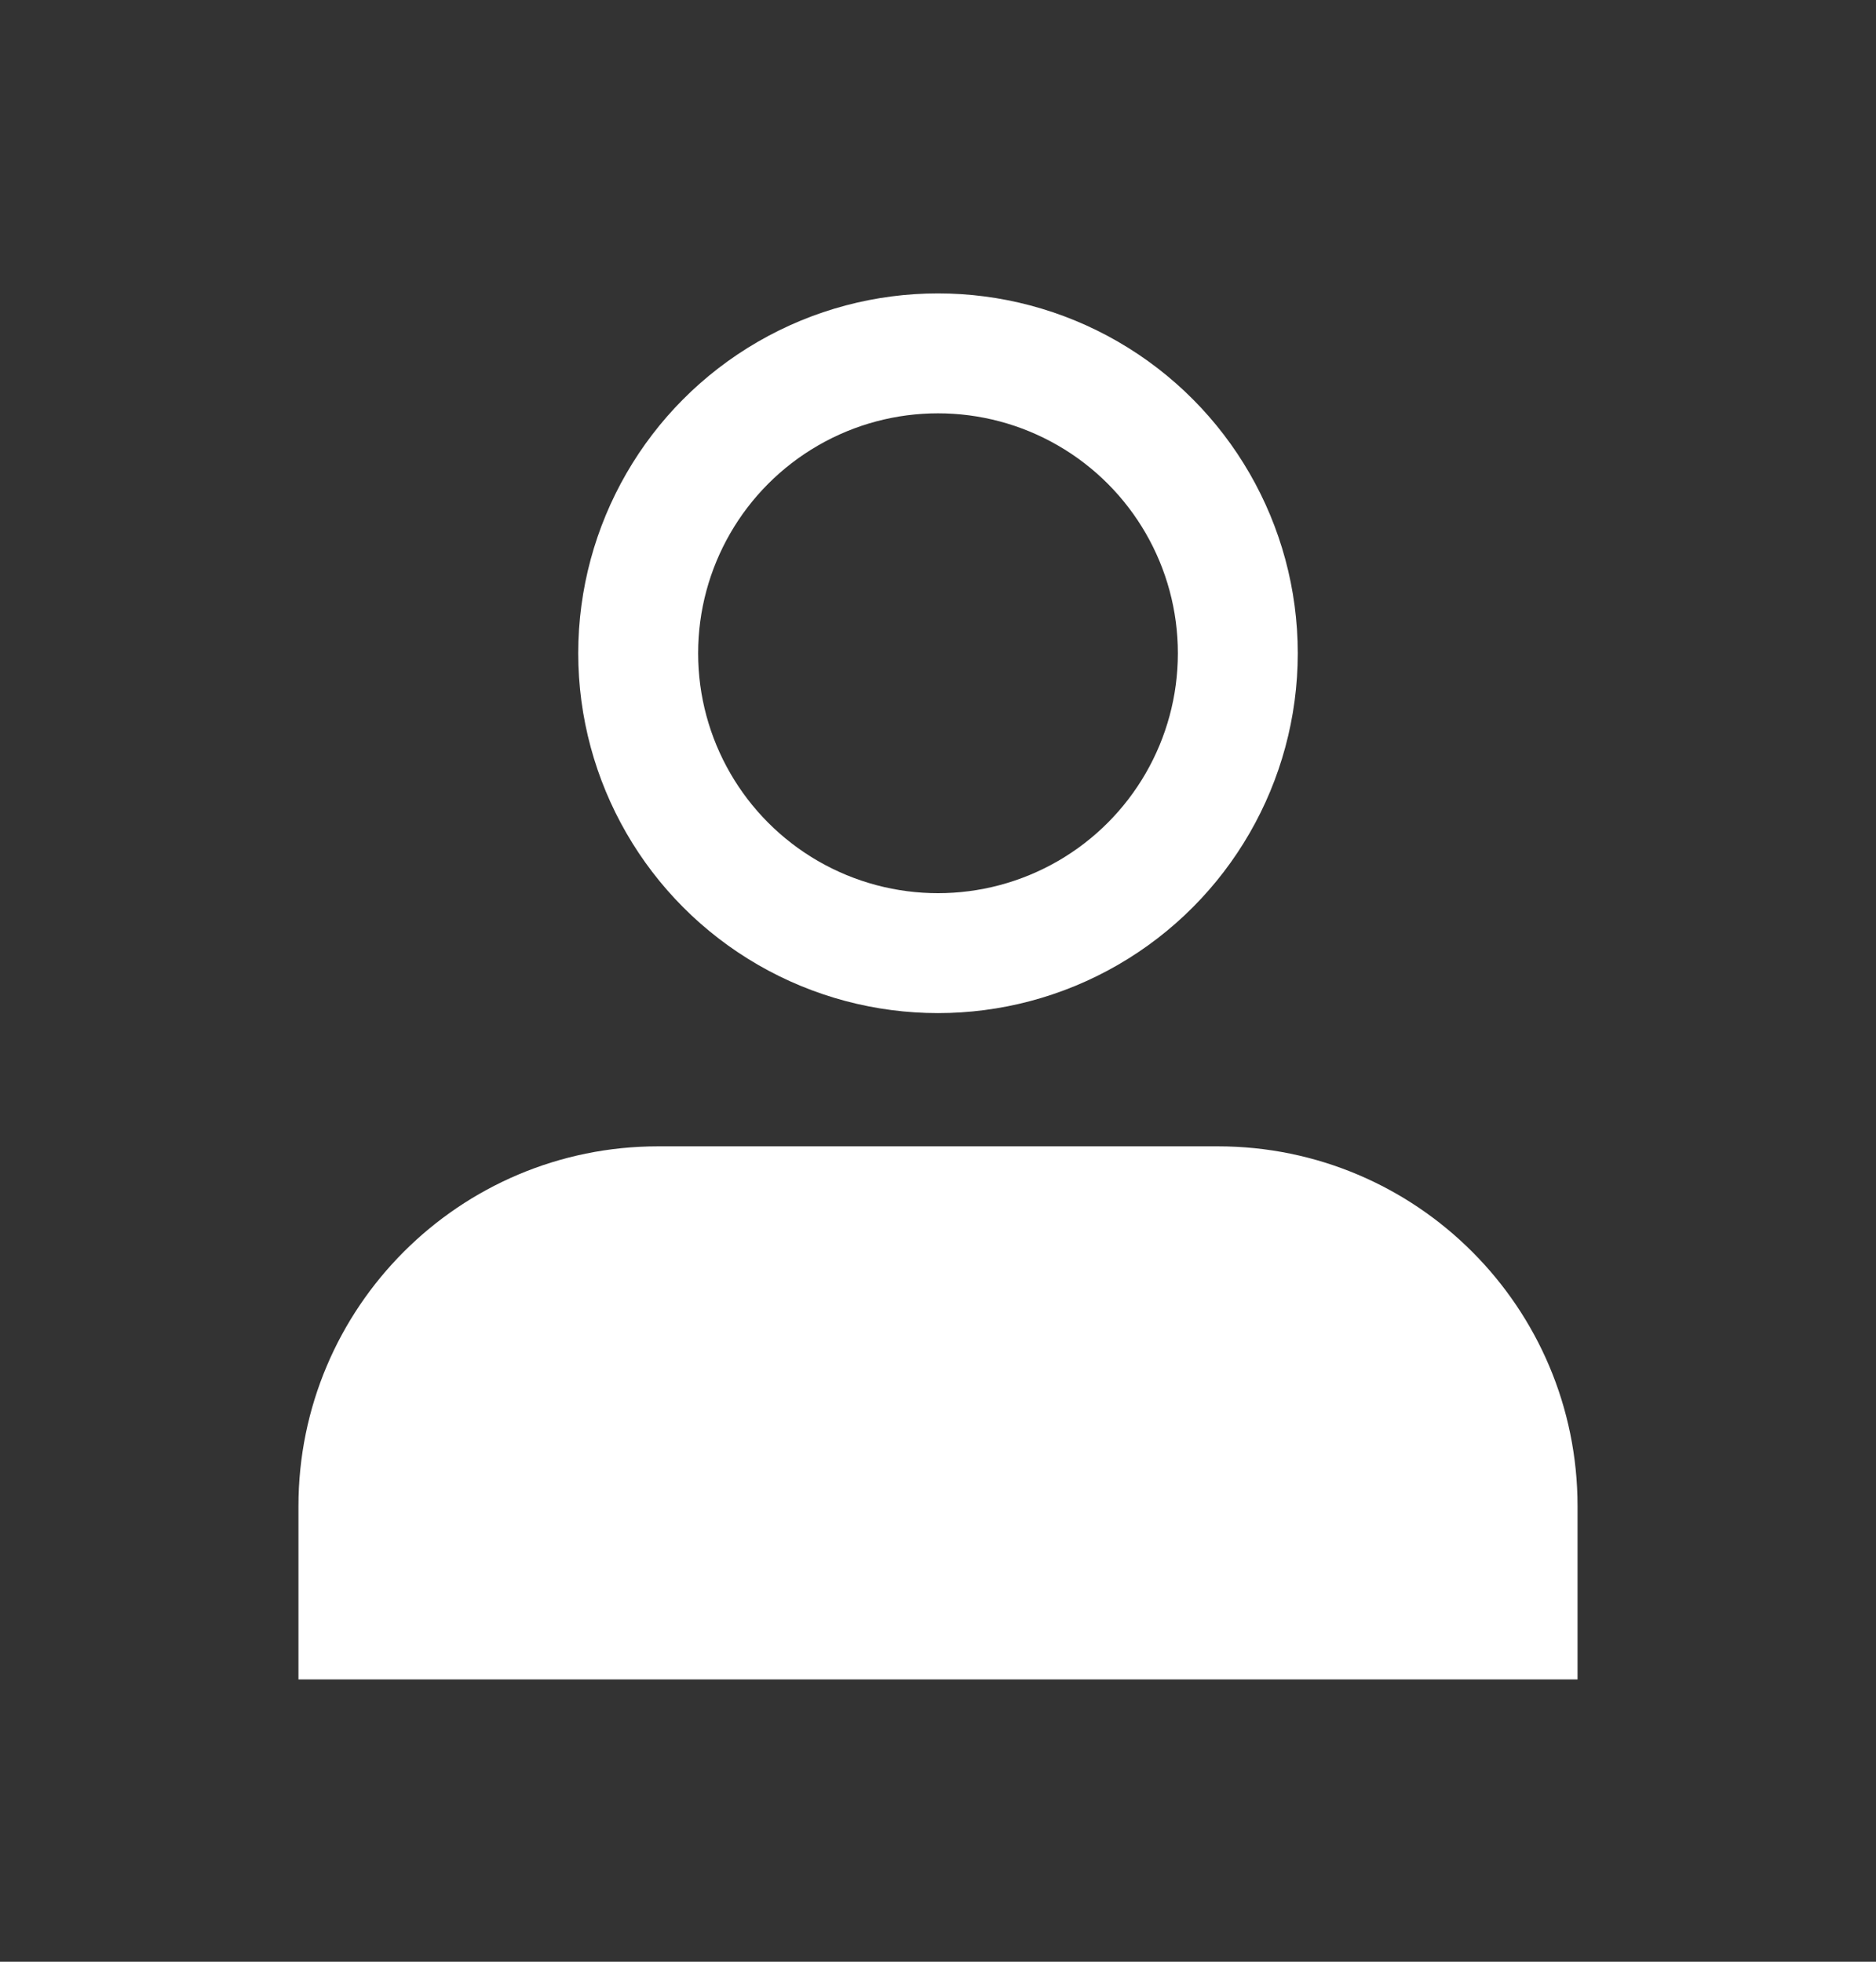 <svg width="22" height="23" viewBox="0 0 22 23" fill="none" xmlns="http://www.w3.org/2000/svg">
<rect x="0" y="0" width="22" height="23" fill="#333333" stroke="none"/>
<circle cx="11" cy="7.659" r="3.516" stroke="white" stroke-width="1.406"/>
<path d="M3.5 17.659C3.5 15.329 5.389 13.44 7.719 13.44H14.281C16.611 13.44 18.5 15.329 18.5 17.659V19.69H3.5V17.659Z" fill="white"/>
</svg>
